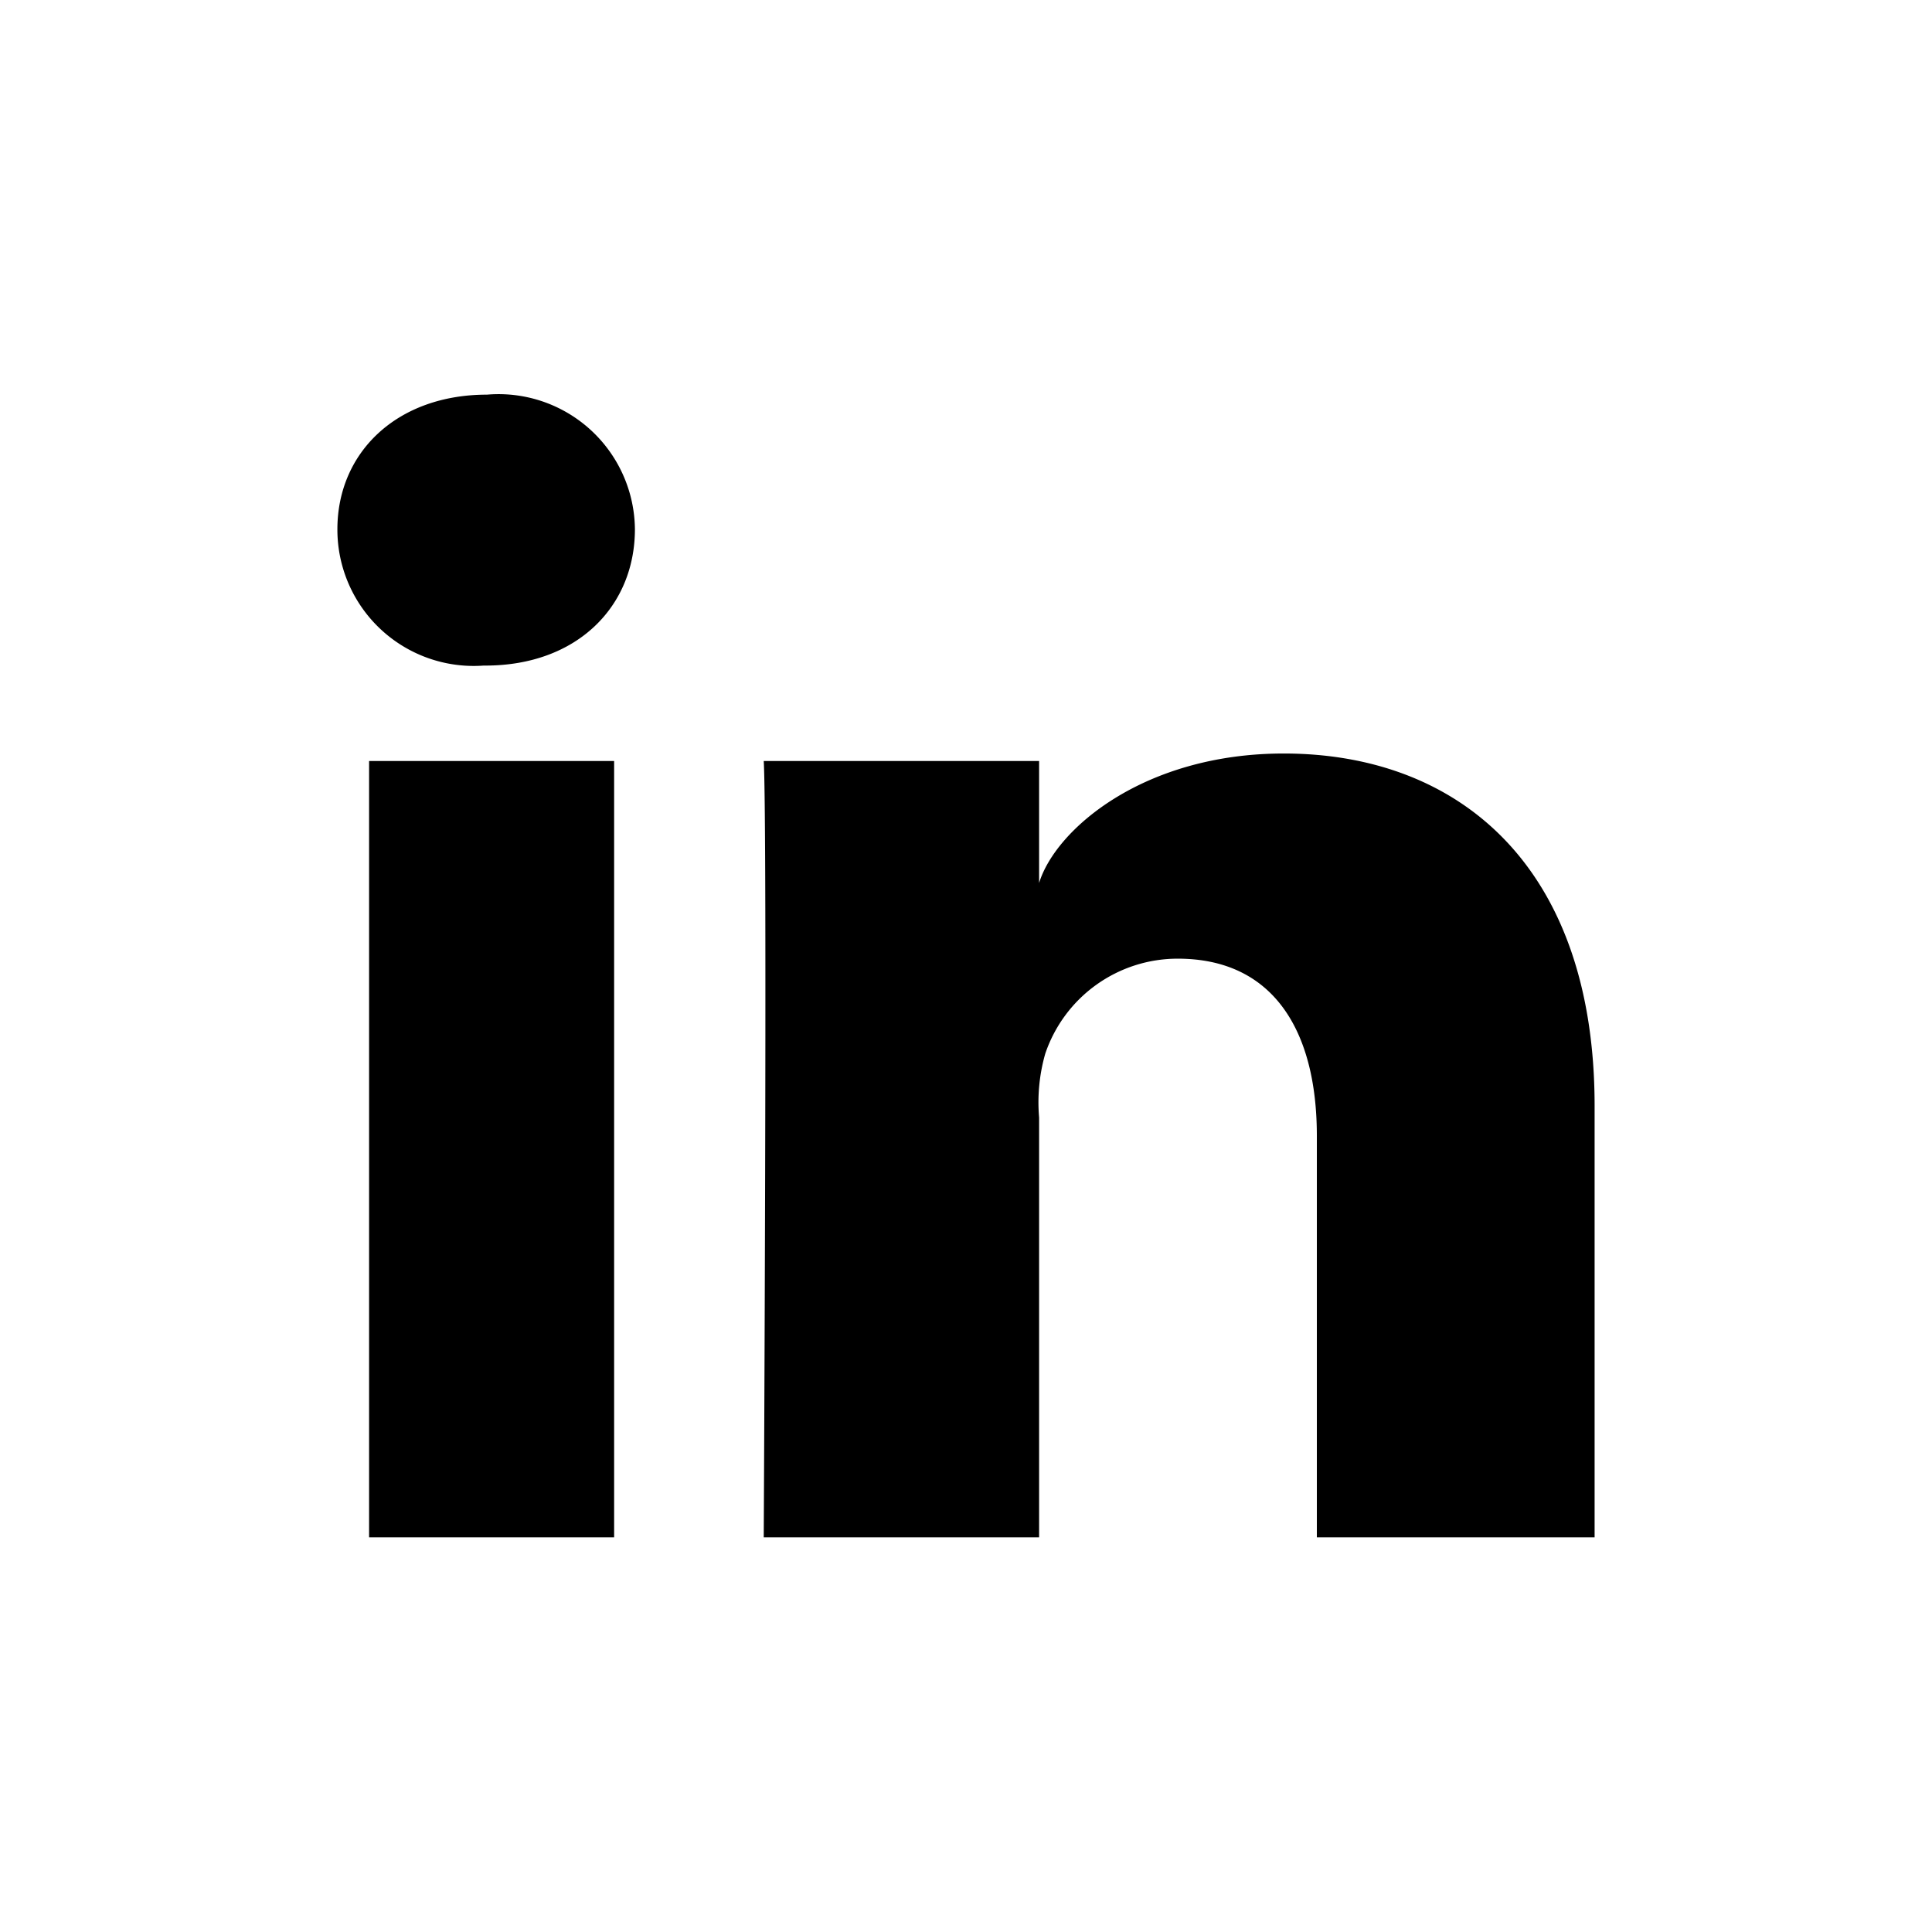 <svg id="Layer_1" data-name="Layer 1" xmlns="http://www.w3.org/2000/svg" viewBox="0 0 56.69 56.69"><title>inikon</title><g id="LinkedIn"><rect x="10.83" y="22.33" width="7.19" height="22.78"/><path d="M37.67,22.11c-4.12,0-6.7,2.23-7.18,3.8V22.33H22.41c.11,1.9,0,22.78,0,22.78h8.08V32.79a5.2,5.2,0,0,1,.18-1.87,4.1,4.1,0,0,1,3.89-2.79c2.8,0,4.08,2.11,4.08,5.2V45.11h8.15V32.45C46.79,25.39,42.78,22.11,37.67,22.11Z"/><path d="M14.29,11.58c-2.65,0-4.39,1.7-4.39,3.95a4,4,0,0,0,4.29,4h.05c2.71,0,4.39-1.75,4.39-4A4,4,0,0,0,14.29,11.58Z"/></g></svg>
